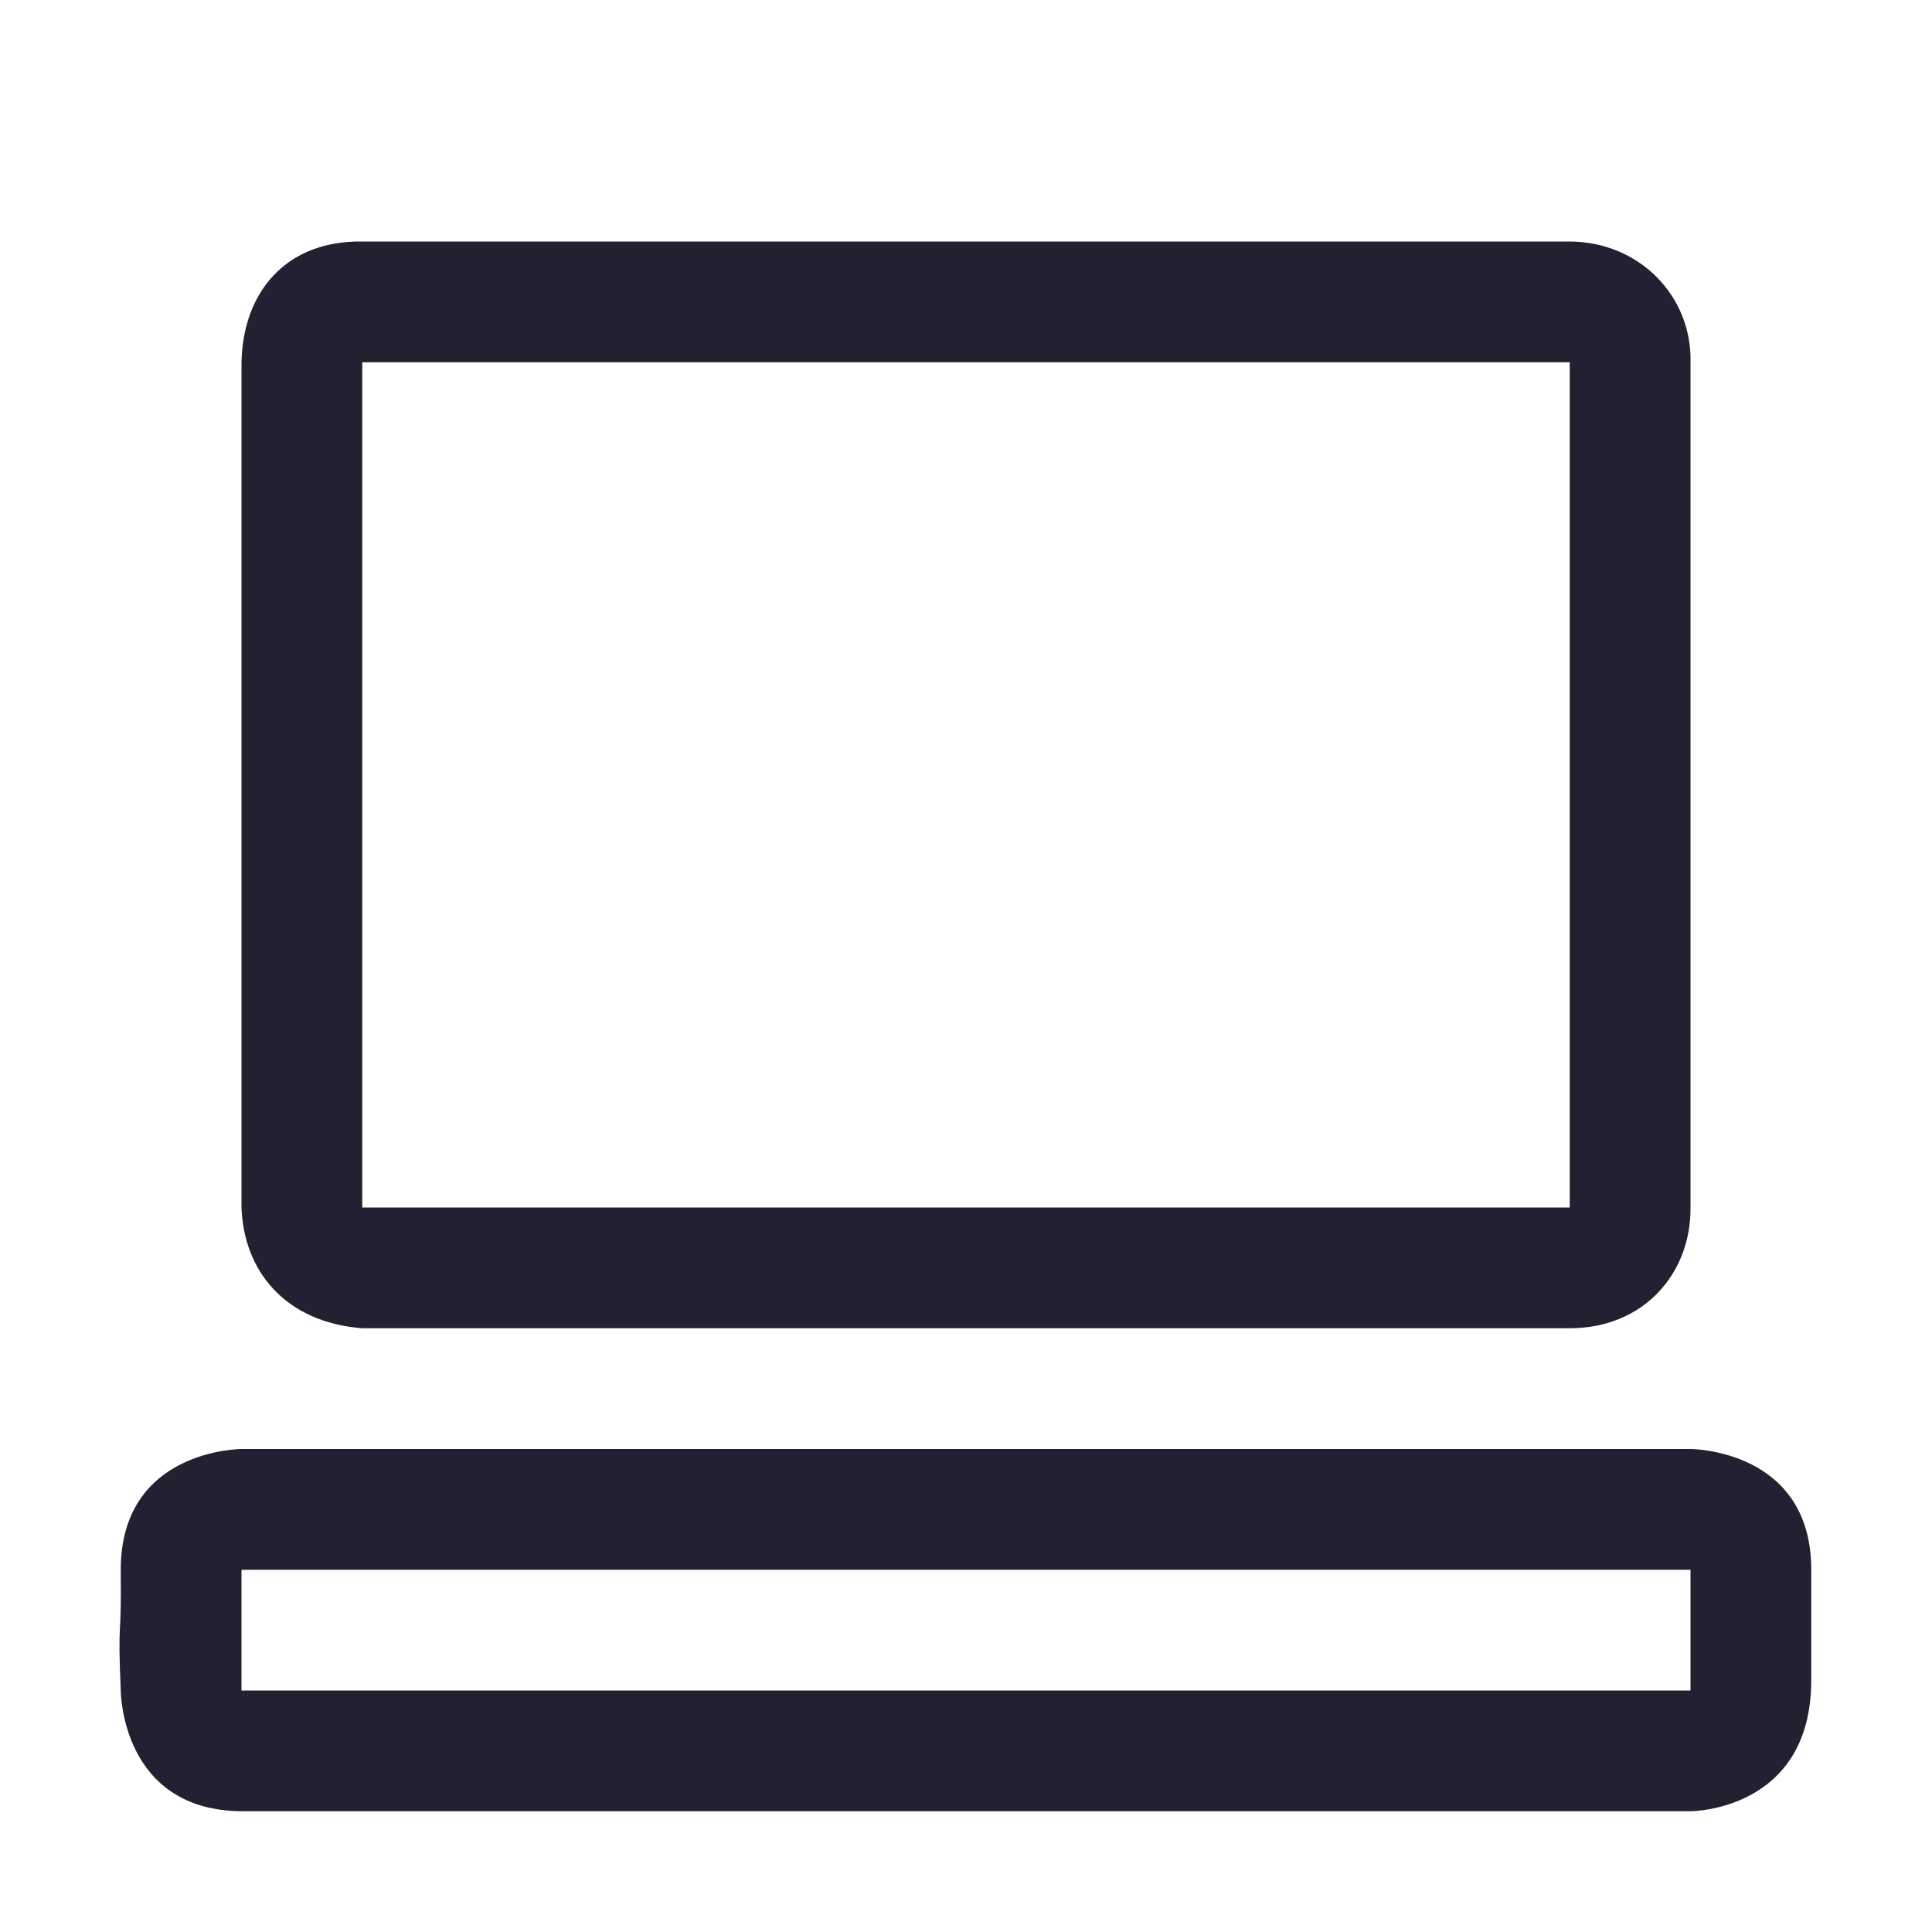 <?xml version="1.0" encoding="UTF-8" standalone="no"?>
<svg
   height="16"
   width="16"
   version="1.1"
   id="svg6"
   sodipodi:docname="computer-laptop-symbolic.svg"
   inkscape:version="1.2.2 (b0a8486541, 2022-12-01)"
   xmlns:inkscape="http://www.inkscape.org/namespaces/inkscape"
   xmlns:sodipodi="http://sodipodi.sourceforge.net/DTD/sodipodi-0.dtd"
   xmlns="http://www.w3.org/2000/svg"
   xmlns:svg="http://www.w3.org/2000/svg"
   xmlns:rdf="http://www.w3.org/1999/02/22-rdf-syntax-ns#"
   xmlns:cc="http://creativecommons.org/ns#"
   xmlns:dc="http://purl.org/dc/elements/1.1/">
  <sodipodi:namedview
     id="namedview7"
     pagecolor="#ffffff"
     bordercolor="#000000"
     borderopacity="0.25"
     inkscape:showpageshadow="2"
     inkscape:pageopacity="0.0"
     inkscape:pagecheckerboard="0"
     inkscape:deskcolor="#d1d1d1"
     showgrid="true"
     inkscape:zoom="48.875"
     inkscape:cx="8"
     inkscape:cy="8"
     inkscape:window-width="2560"
     inkscape:window-height="927"
     inkscape:window-x="0"
     inkscape:window-y="0"
     inkscape:window-maximized="1"
     inkscape:current-layer="svg6">
    <inkscape:grid
       type="xygrid"
       id="grid290" />
  </sodipodi:namedview>
  <defs
     id="defs10" />
  <path
     style="color:#000000;fill:#241f31;stroke-width:0.802;stroke-linecap:round;stroke-linejoin:round;-inkscape-stroke:none"
     d="M 3,2 C 2.367,1.991 2.012,2.42 2,3 v 7 c 0.018,0.526 0.363,0.951 1,1 h 10 c 0.614,-2.5e-5 1.005,-0.456 1,-1 V 3 C 14.013,2.456 13.581,2.003 13,2 Z m 0,1 h 10 v 7 H 3 Z"
     id="path859"
     sodipodi:nodetypes="cccccccccccccc" />
  <path
     id="path459"
     style="fill:#241f31;stroke-width:1;stroke-linecap:round;stroke-linejoin:round;stop-color:#000000"
     d="m 2,12 c 0,0 -1,0 -1,1 0.007,0.633 -0.027,0.368 0,1 0,0 0,1 1.013,1 H 14 c 0,0 1,0 1,-1.086 C 15,13.386 15,13.525 15,13 15,12 14,12 14,12 9.901,12 5,12 2,12 Z m 0,1 h 12 v 1 H 2 Z"
     sodipodi:nodetypes="sccccssssscccs" />
</svg>
